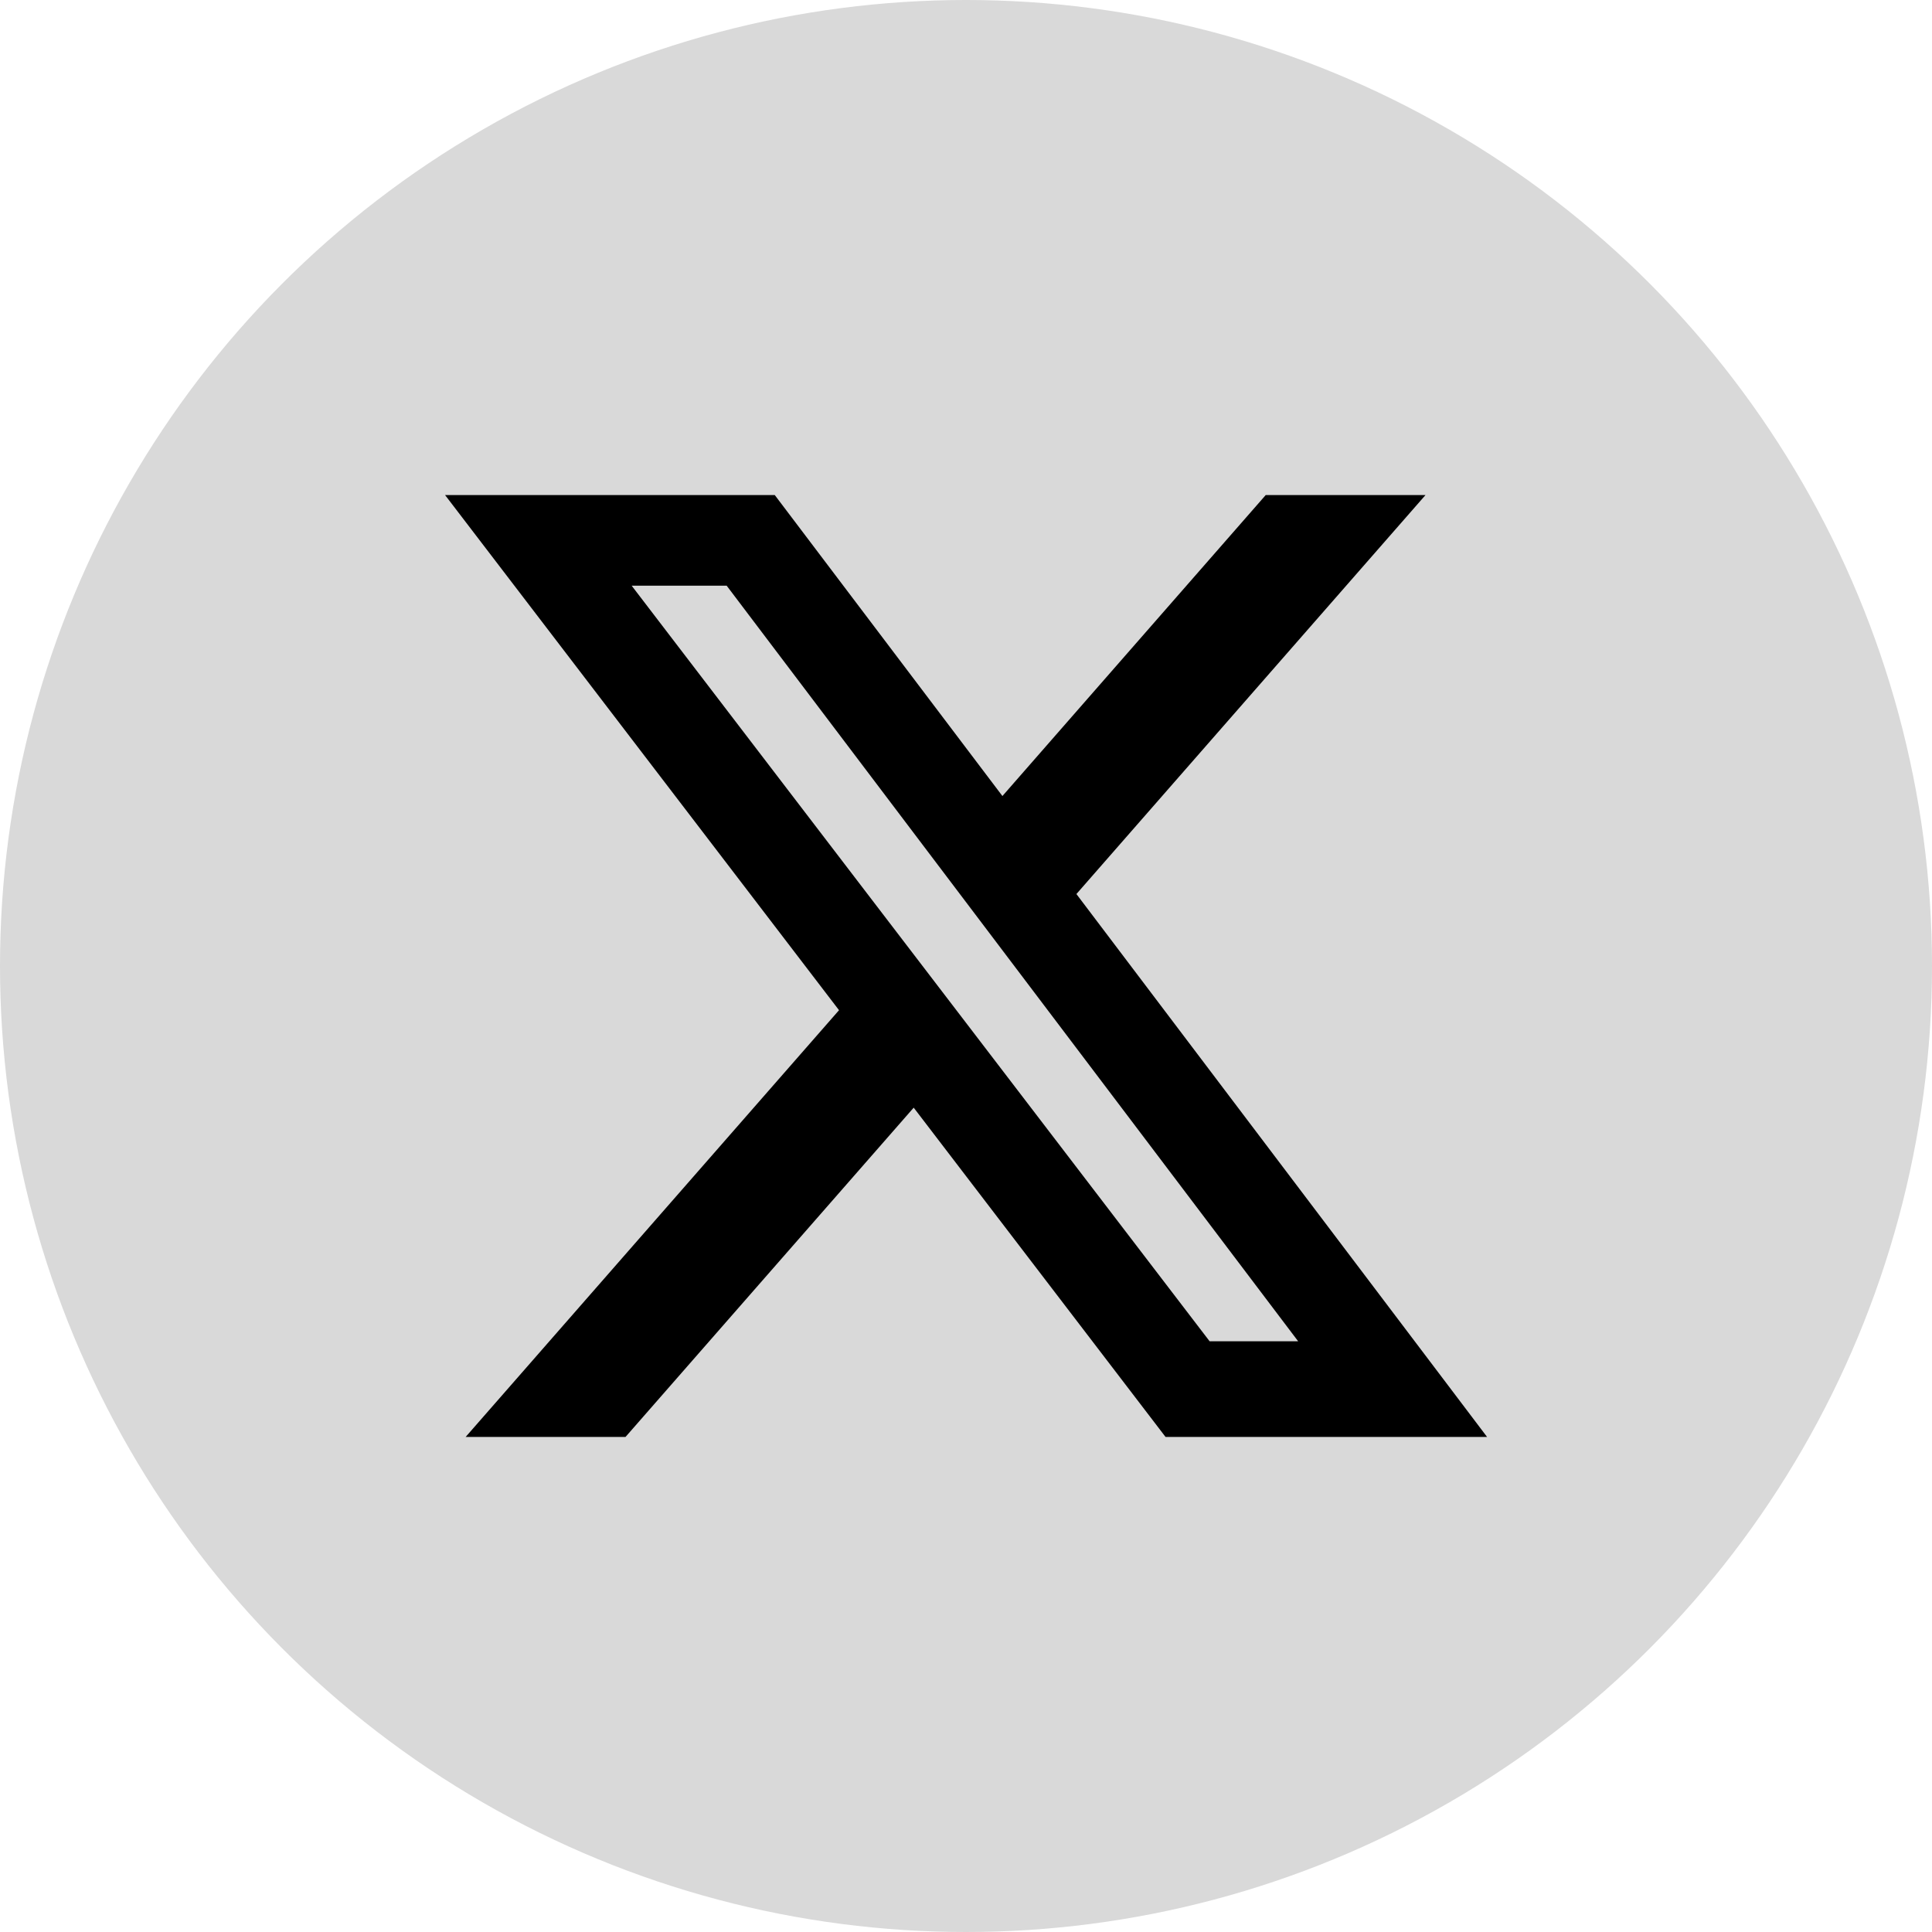 <svg width="40" height="40" viewBox="0 0 40 40" fill="none" xmlns="http://www.w3.org/2000/svg">
<circle cx="20" cy="20" r="20" fill="#D9D9D9"/>
<path d="M26.205 10.25H29.513L22.286 18.51L30.788 29.75H24.131L18.917 22.933L12.951 29.75H9.641L17.371 20.915L9.215 10.25H16.041L20.754 16.481L26.205 10.25ZM25.044 27.77H26.877L15.045 12.126H13.078L25.044 27.77Z" fill="black"/>
</svg>
